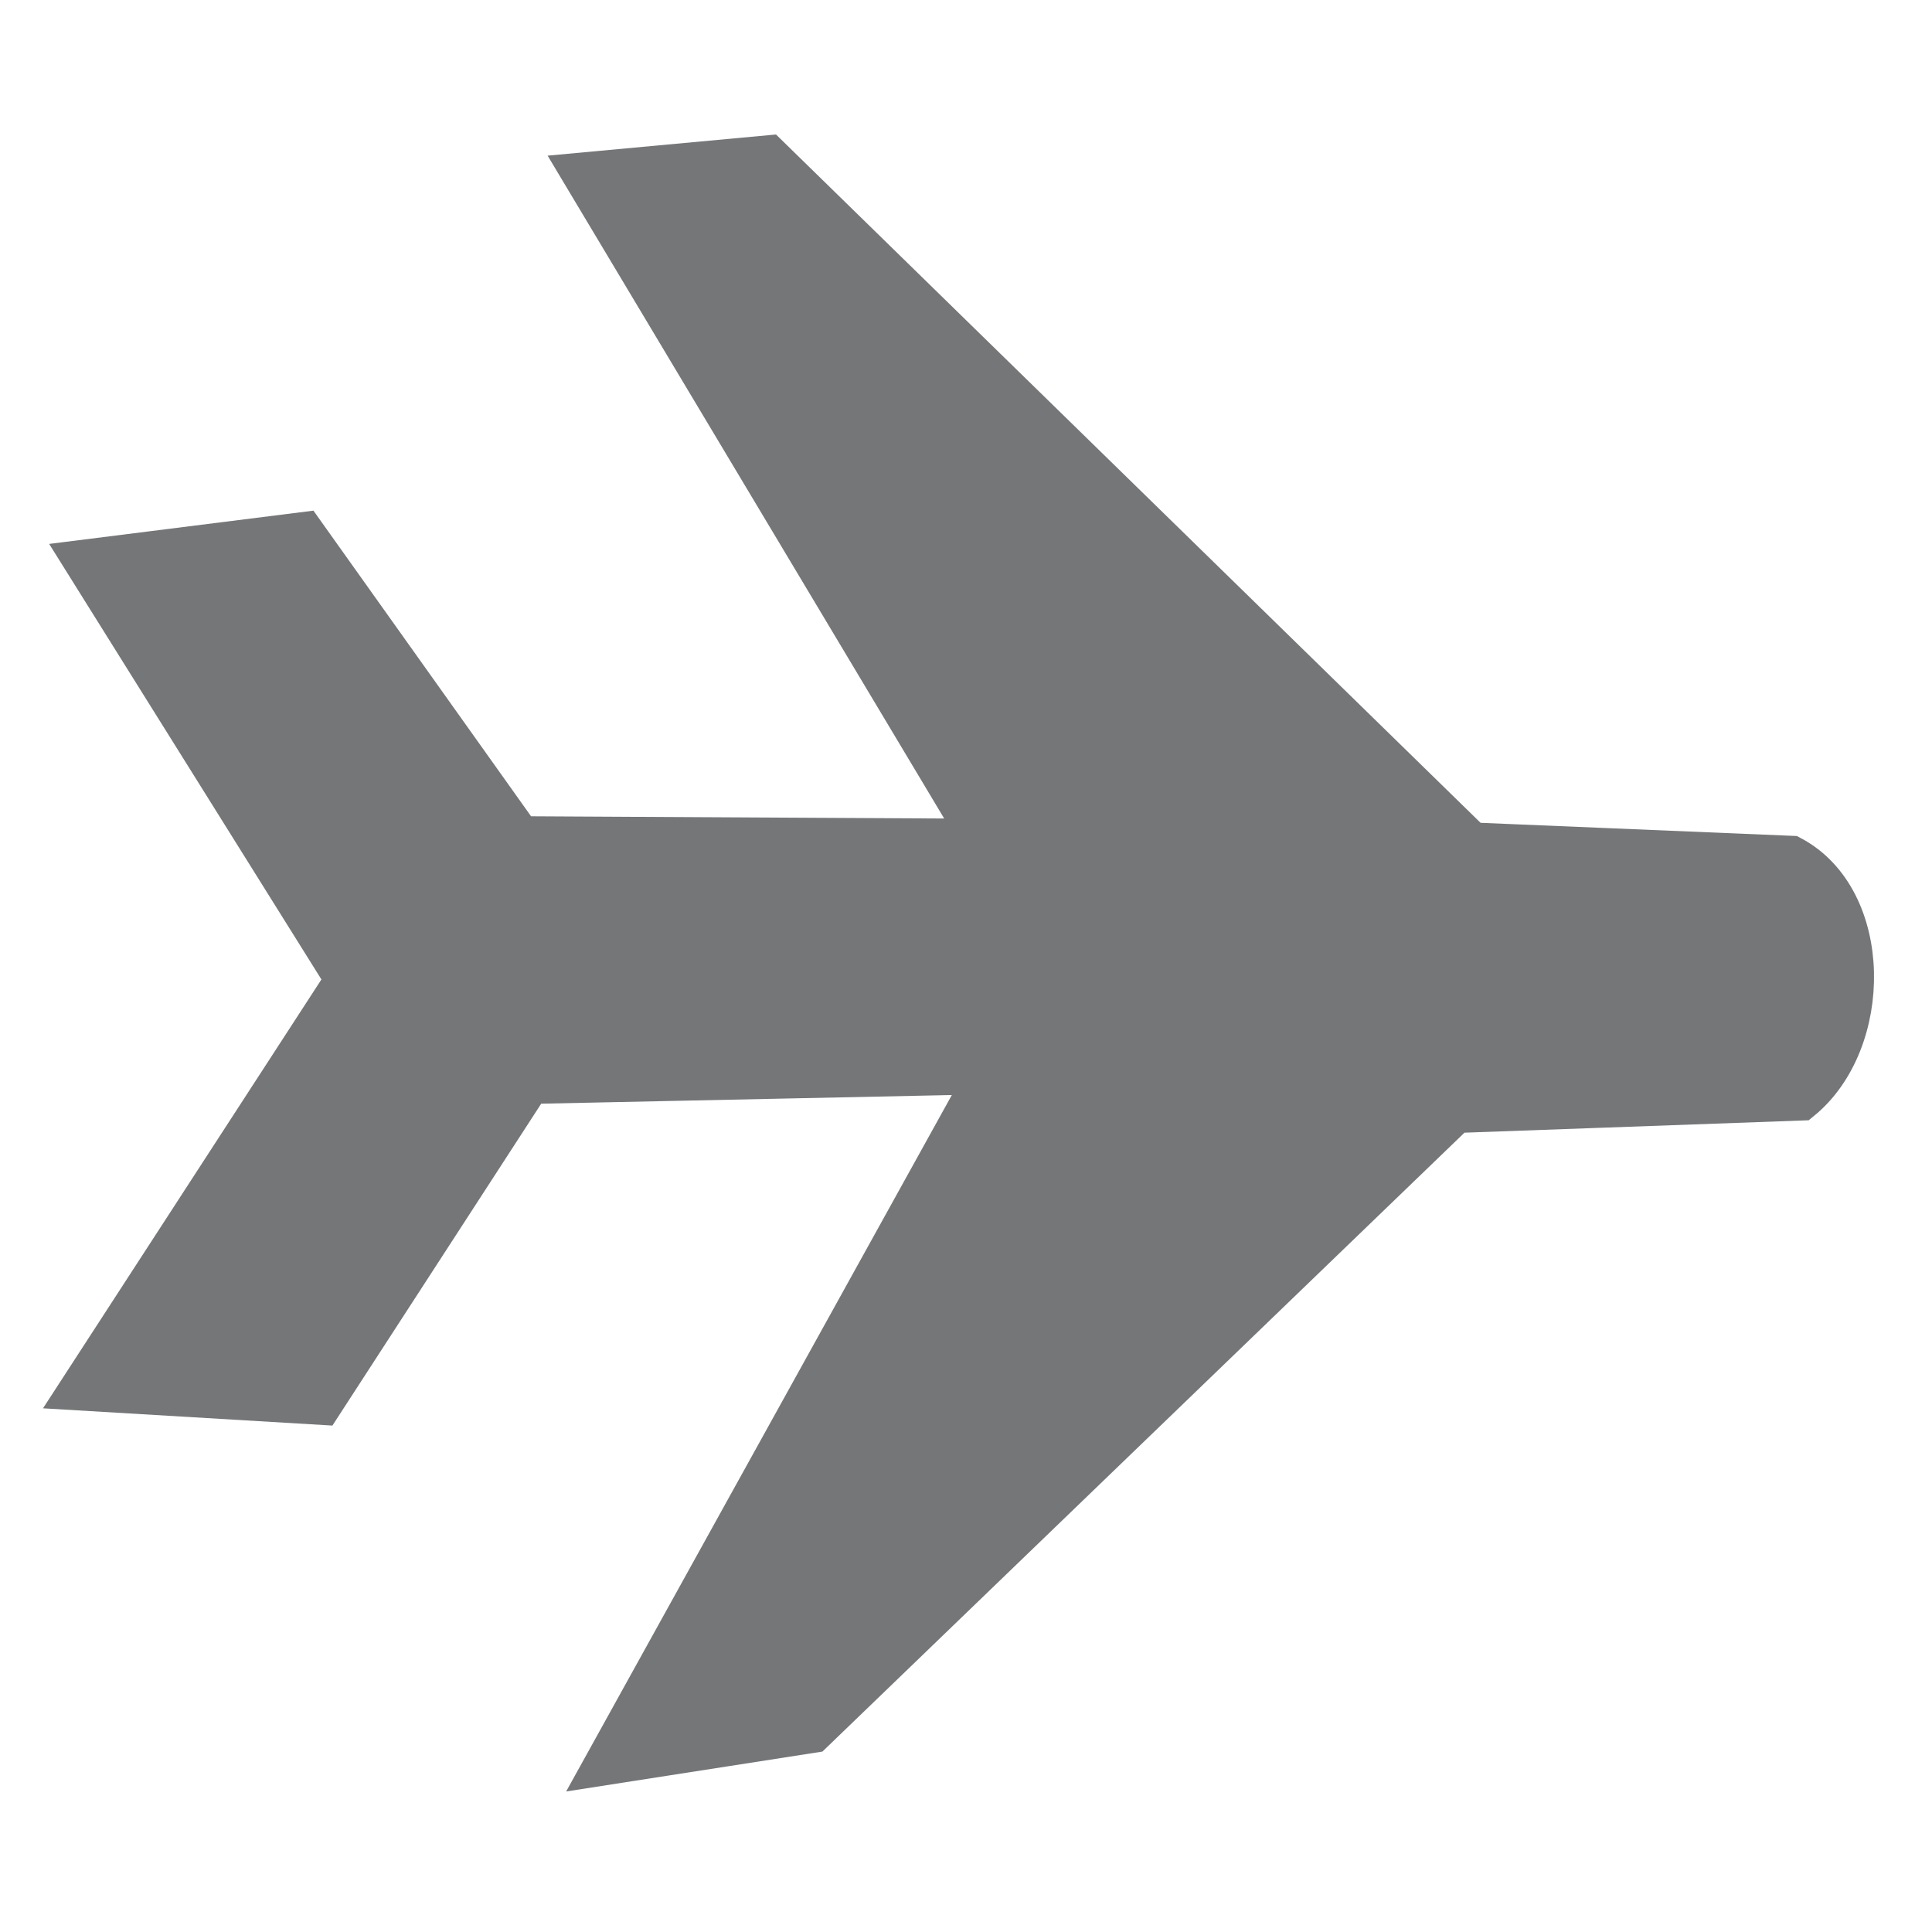 <?xml version="1.0" encoding="UTF-8" standalone="no"?>
<svg width="50px" height="50px" viewBox="0 0 50 50" version="1.1" xmlns="http://www.w3.org/2000/svg" xmlns:xlink="http://www.w3.org/1999/xlink">
    <!-- Generator: Sketch 3.8.3 (29802) - http://www.bohemiancoding.com/sketch -->
    <title>plane-icon-filled</title>
    <desc>Created with Sketch.</desc>
    <defs></defs>
    <g id="Page-1" stroke="none" stroke-width="1" fill="none" fill-rule="evenodd">
        <g id="plane-icon-filled" stroke="#747678" fill="#747678">
            <path d="M46.37,22.131 C48.502,23.26 48.496,26.978 46.623,28.499 L37.691,28.821 L21.051,44.861 L15.584,45.712 L25.492,27.821 L13.731,28.069 L8.342,36.377 L2,35.999 L8.911,25.353 L2.111,14.475 L7.878,13.749 L13.485,21.624 L25.32,21.688 L15.009,4.453 L19.899,4 L38.105,21.786 L46.37,22.131 Z" id="Fill-1-Copy"></path>
        </g>
    </g>
</svg>